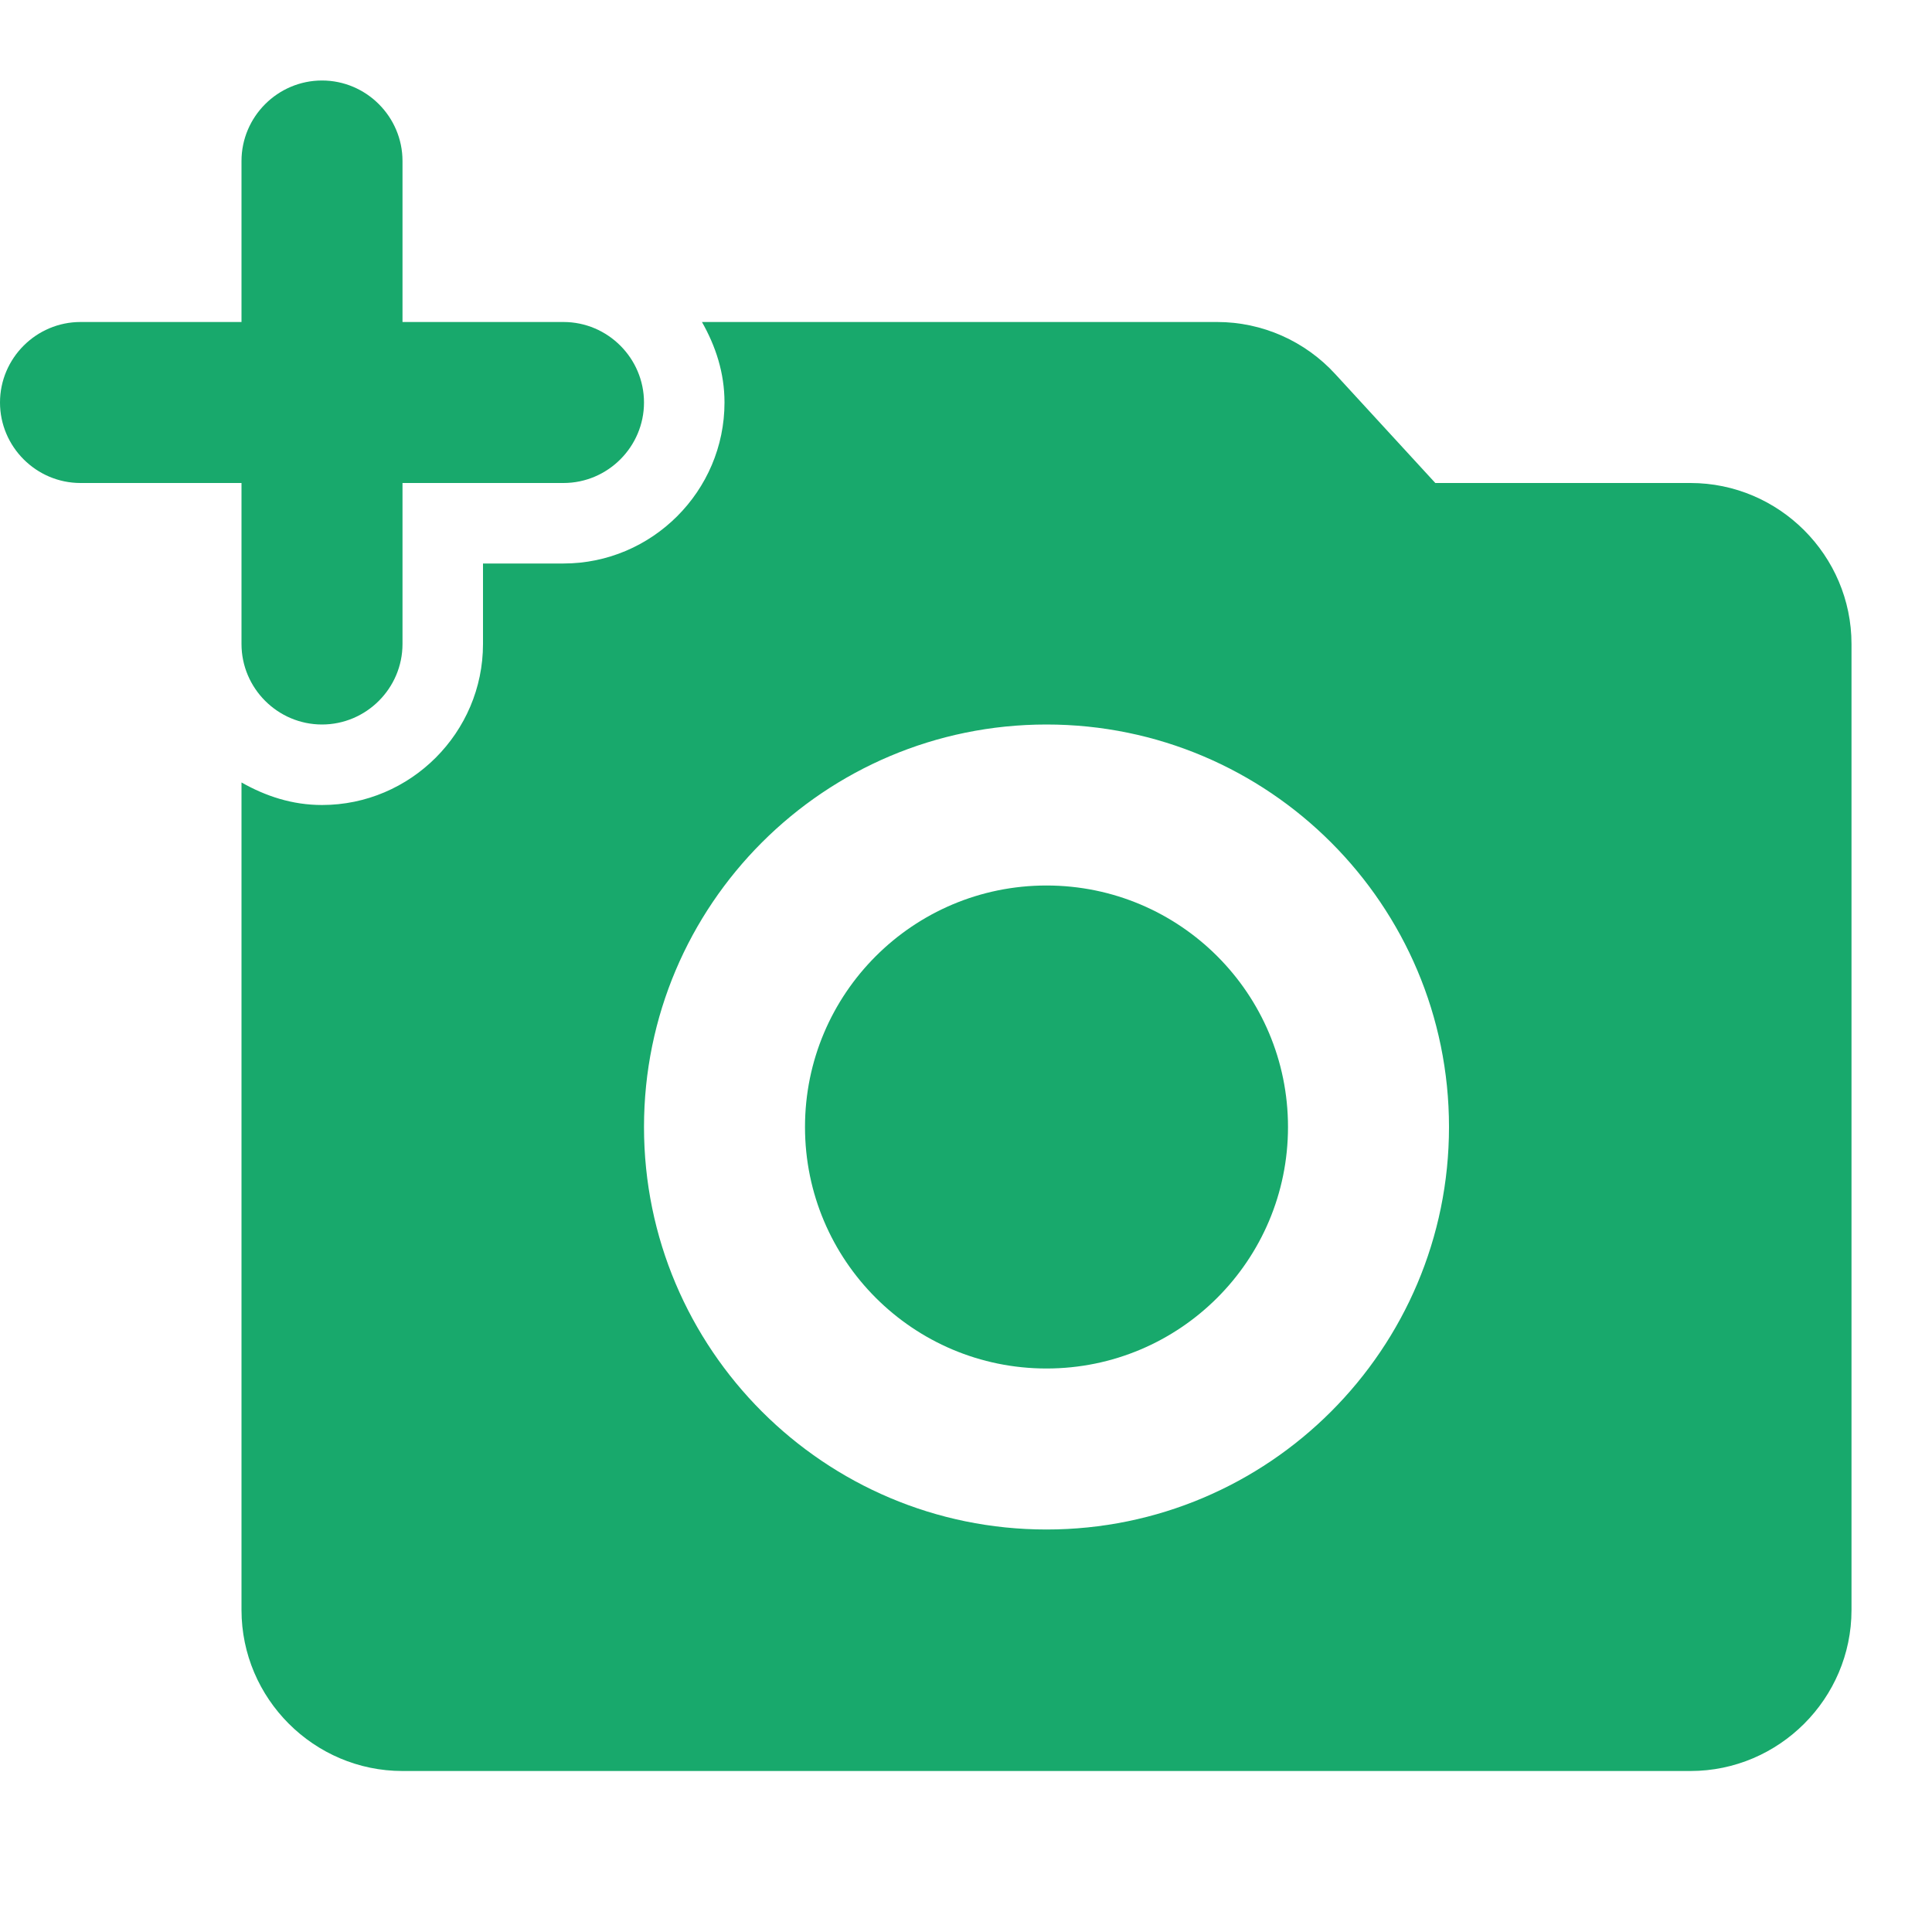 <svg width="16" height="16" viewBox="0 0 48 48" fill="none" xmlns="http://www.w3.org/2000/svg">
  <path
    d="M6 16C6 17.1 6.9 18 8 18C9.1 18 10 17.1 10 16V12H14C15.1 12 16 11.1 16 10C16 8.9 15.1 8 14 8H10V4C10 2.9 9.1 2 8 2C6.9 2 6 2.9 6 4V8H2C0.9 8 0 8.9 0 10C0 11.1 0.9 12 2 12H6V16Z"
    fill="#18A96C" />
  <path
    d="M26 34C29.314 34 32 31.314 32 28C32 24.686 29.314 22 26 22C22.686 22 20 24.686 20 28C20 31.314 22.686 34 26 34Z"
    fill="#18A96C" />
  <path
    d="M42 12H35.66L33.18 9.3C32.807 8.891 32.353 8.564 31.847 8.34C31.341 8.116 30.794 8 30.24 8H17.44C17.78 8.6 18 9.26 18 10C18 12.2 16.2 14 14 14H12V16C12 18.2 10.2 20 8 20C7.26 20 6.6 19.78 6 19.44V40C6 42.2 7.8 44 10 44H42C44.2 44 46 42.2 46 40V16C46 13.8 44.2 12 42 12ZM26 38C20.48 38 16 33.52 16 28C16 22.48 20.48 18 26 18C31.52 18 36 22.48 36 28C36 33.52 31.52 38 26 38Z"
    fill="#18A96C" />
</svg>
